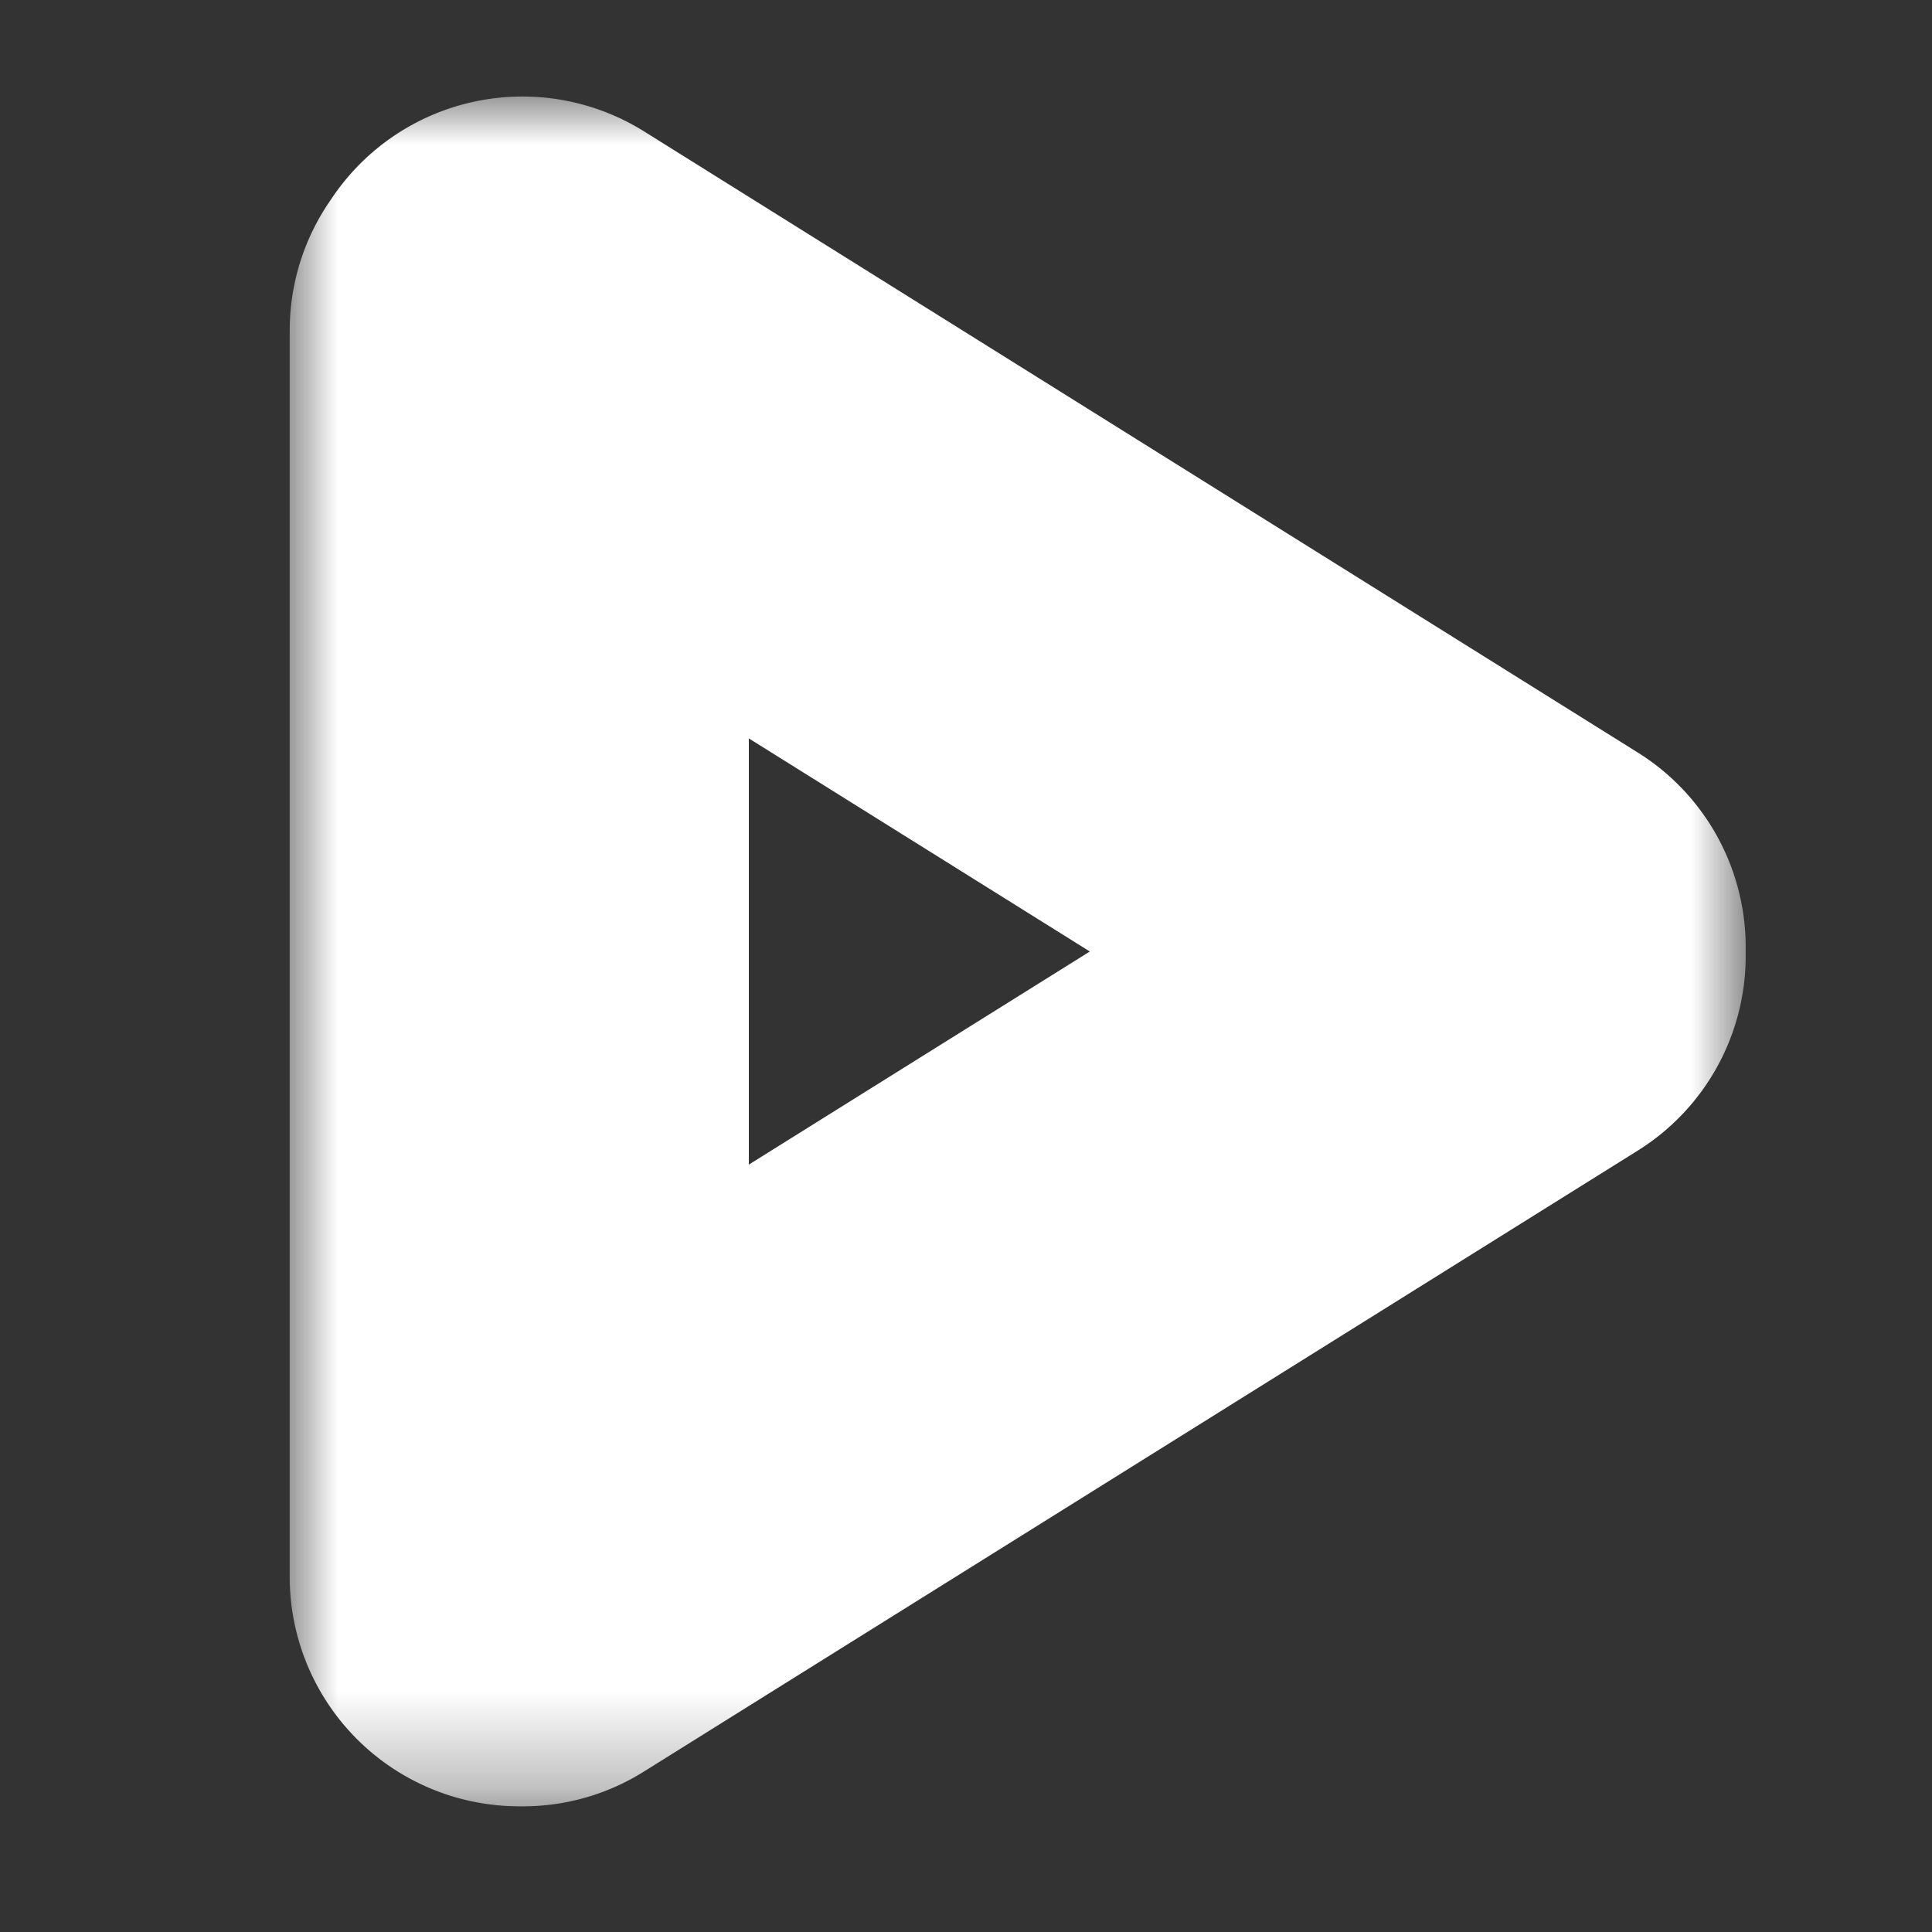 <svg width="20" height="20" xmlns="http://www.w3.org/2000/svg" xmlns:xlink="http://www.w3.org/1999/xlink">
    <rect width="100%" height="100%" fill="#333333" stroke="none"/>
    <defs>
        <path id="a" d="M0 0h15.072v17.7H0z"/>
    </defs>
    <g transform="translate(-.001)" fill="none" fill-rule="evenodd">
        <g transform="translate(3 1)">
            <mask id="b" fill="#fff">
                <use xlink:href="#a"/>
            </mask>
            <path d="m4.753 6.644 3.53 2.206-3.53 2.206V6.644zm9.202.146L3.668.36a2.376 2.376 0 0 0-3.242.707A2.365 2.365 0 0 0 0 2.425v12.898a2.376 2.376 0 0 0 2.317 2.375l.03.001h.04c.438.005.882-.111 1.28-.36l10.288-6.428a2.375 2.375 0 0 0 1.117-2.061 2.375 2.375 0 0 0-1.117-2.06z" fill="#FFF" mask="url(#b)"/>
        </g>
        <rect width="20" height="20" rx="2"/>
    </g>
</svg>
